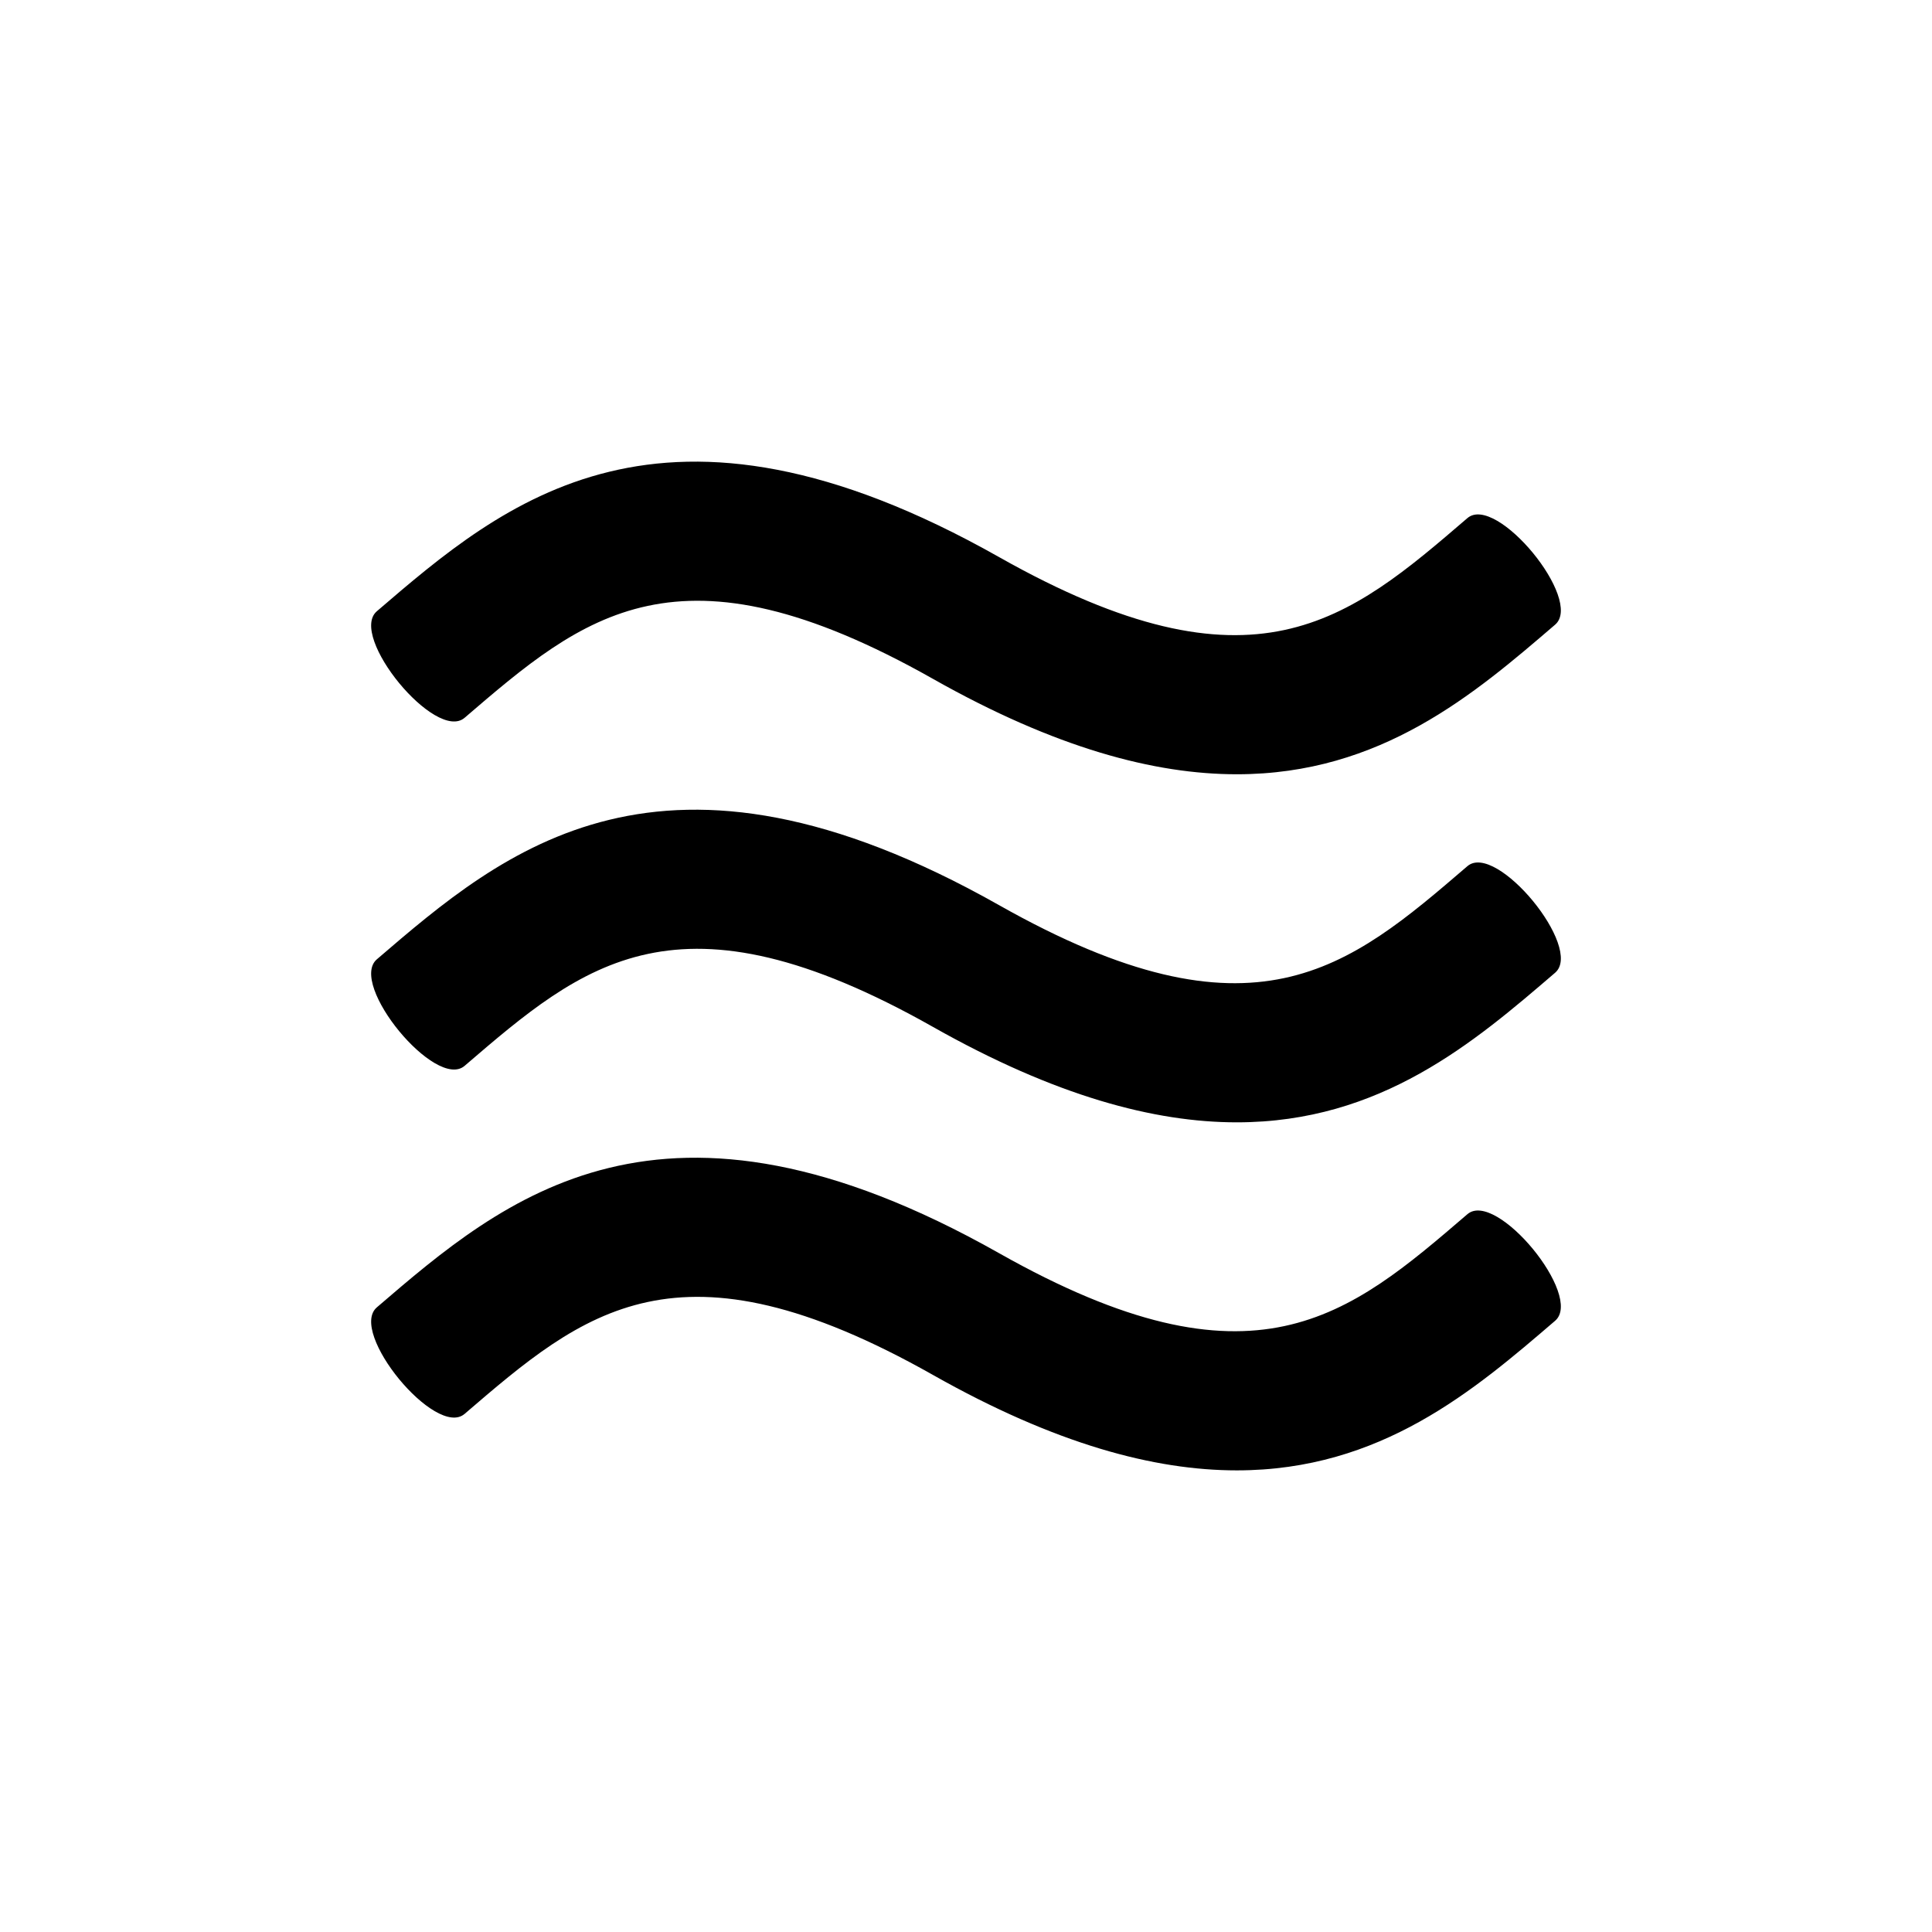 <?xml version="1.0" encoding="utf-8"?>
<!-- Generator: Adobe Illustrator 16.0.4, SVG Export Plug-In . SVG Version: 6.00 Build 0)  -->
<!DOCTYPE svg PUBLIC "-//W3C//DTD SVG 1.1//EN" "http://www.w3.org/Graphics/SVG/1.1/DTD/svg11.dtd">
<svg version="1.1"
	 id="svg2" sodipodi:docname="Novo documento 1" inkscape:version="0.48.2 r9819" xmlns:inkscape="http://www.inkscape.org/namespaces/inkscape" xmlns:sodipodi="http://sodipodi.sourceforge.net/DTD/sodipodi-0.dtd" xmlns:svg="http://www.w3.org/2000/svg" xmlns:rdf="http://www.w3.org/1999/02/22-rdf-syntax-ns#" xmlns:cc="http://creativecommons.org/ns#" xmlns:dc="http://purl.org/dc/elements/1.1/"
	 xmlns="http://www.w3.org/2000/svg" xmlns:xlink="http://www.w3.org/1999/xlink" x="0px" y="0px" width="141.732px"
	 height="141.732px" viewBox="0 0 141.732 141.732" enable-background="new 0 0 141.732 141.732" xml:space="preserve">
<sodipodi:namedview  inkscape:pageshadow="2" fit-margin-right="0" inkscape:pageopacity="0.0" inkscape:window-height="1018" fit-margin-bottom="0" inkscape:window-x="-8" inkscape:document-units="px" inkscape:window-y="-8" inkscape:window-maximized="1" inkscape:window-width="1920" inkscape:current-layer="layer1" fit-margin-left="0" fit-margin-top="0" showgrid="false" inkscape:cy="189.24062" inkscape:cx="484.0582" inkscape:zoom="0.7" borderopacity="1.0" bordercolor="#666666" pagecolor="#ffffff" id="base">
	</sodipodi:namedview>
<path d="M34.085,52.656c8.736-7.502,15.637-13.433,34.359-2.854c8.994,5.081,16.249,6.999,22.289,6.998
	c10.574,0,17.426-5.883,23.352-10.975c2.113-1.814-4.324-9.632-6.438-7.815c-8.735,7.505-15.635,13.434-34.363,2.853
	c-24.739-13.975-36.326-4.02-45.637,3.977C25.535,46.655,31.971,54.472,34.085,52.656z M107.647,63.544
	c-8.735,7.503-15.635,13.434-34.363,2.854c-24.739-13.976-36.326-4.021-45.637,3.977c-2.112,1.816,4.325,9.631,6.438,7.815
	c8.736-7.504,15.637-13.433,34.359-2.855c8.994,5.081,16.249,7,22.289,7c10.574,0,17.426-5.884,23.352-10.975
	C116.198,69.543,109.76,61.727,107.647,63.544z M107.647,89.075c-8.735,7.504-15.635,13.434-34.363,2.854
	c-24.739-13.976-36.326-4.021-45.637,3.978c-2.112,1.815,4.325,9.632,6.438,7.815c8.736-7.504,15.636-13.432,34.359-2.855
	c8.994,5.083,16.249,7,22.289,7c10.574,0,17.426-5.884,23.352-10.975C116.198,95.077,109.76,87.26,107.647,89.075z"/>
</svg>
